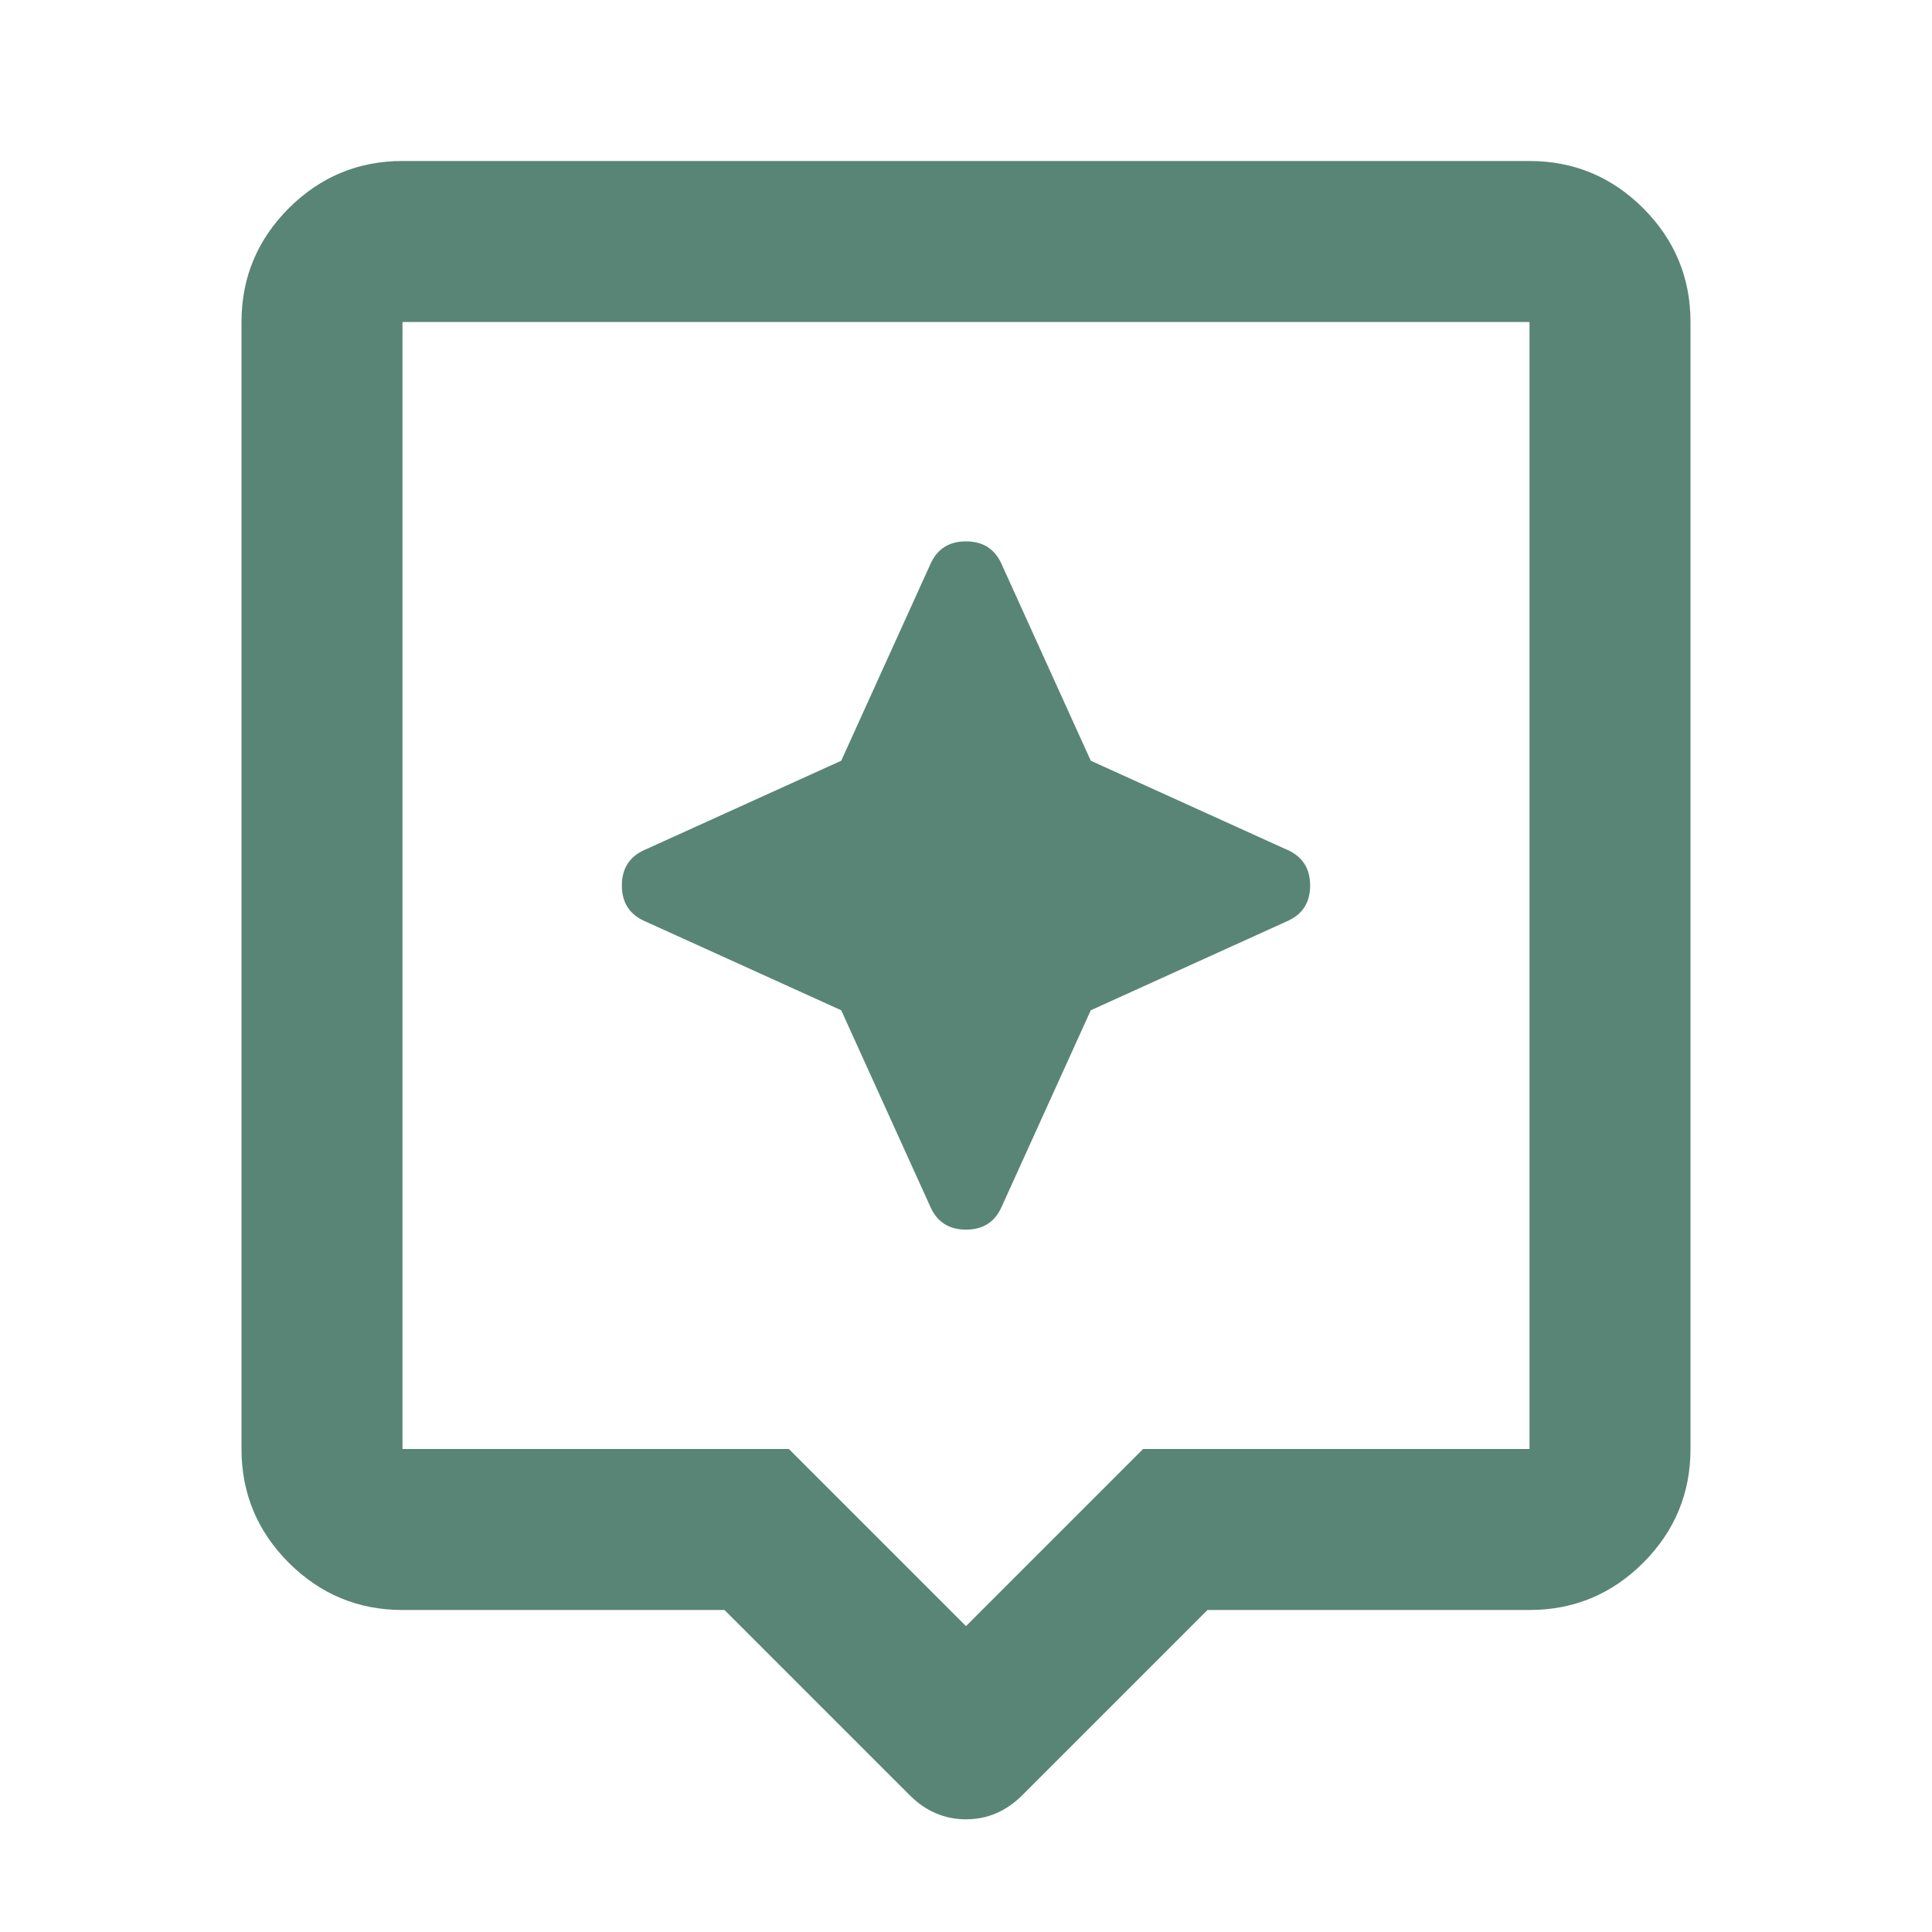 <svg width="24" height="24" viewBox="0 0 24 24" fill="none" xmlns="http://www.w3.org/2000/svg">
<path d="M11.3 22.3L9 20H5C4.45 20 3.979 19.804 3.587 19.413C3.196 19.021 3 18.55 3 18V4C3 3.45 3.196 2.979 3.587 2.587C3.979 2.196 4.45 2 5 2H19C19.55 2 20.021 2.196 20.413 2.587C20.804 2.979 21 3.45 21 4V18C21 18.55 20.804 19.021 20.413 19.413C20.021 19.804 19.55 20 19 20H15L12.7 22.3C12.5 22.5 12.267 22.6 12 22.6C11.733 22.6 11.5 22.5 11.3 22.3ZM5 18H9.8L12 20.2L14.2 18H19V4H5V18ZM13.55 12.55L15.975 11.45C16.175 11.367 16.275 11.217 16.275 11C16.275 10.783 16.175 10.633 15.975 10.55L13.55 9.45L12.45 7.025C12.367 6.825 12.217 6.725 12 6.725C11.783 6.725 11.633 6.825 11.55 7.025L10.45 9.45L8.025 10.55C7.825 10.633 7.725 10.783 7.725 11C7.725 11.217 7.825 11.367 8.025 11.45L10.45 12.55L11.55 14.975C11.633 15.175 11.783 15.275 12 15.275C12.217 15.275 12.367 15.175 12.45 14.975L13.55 12.55Z" fill="#598576"/>
</svg>
